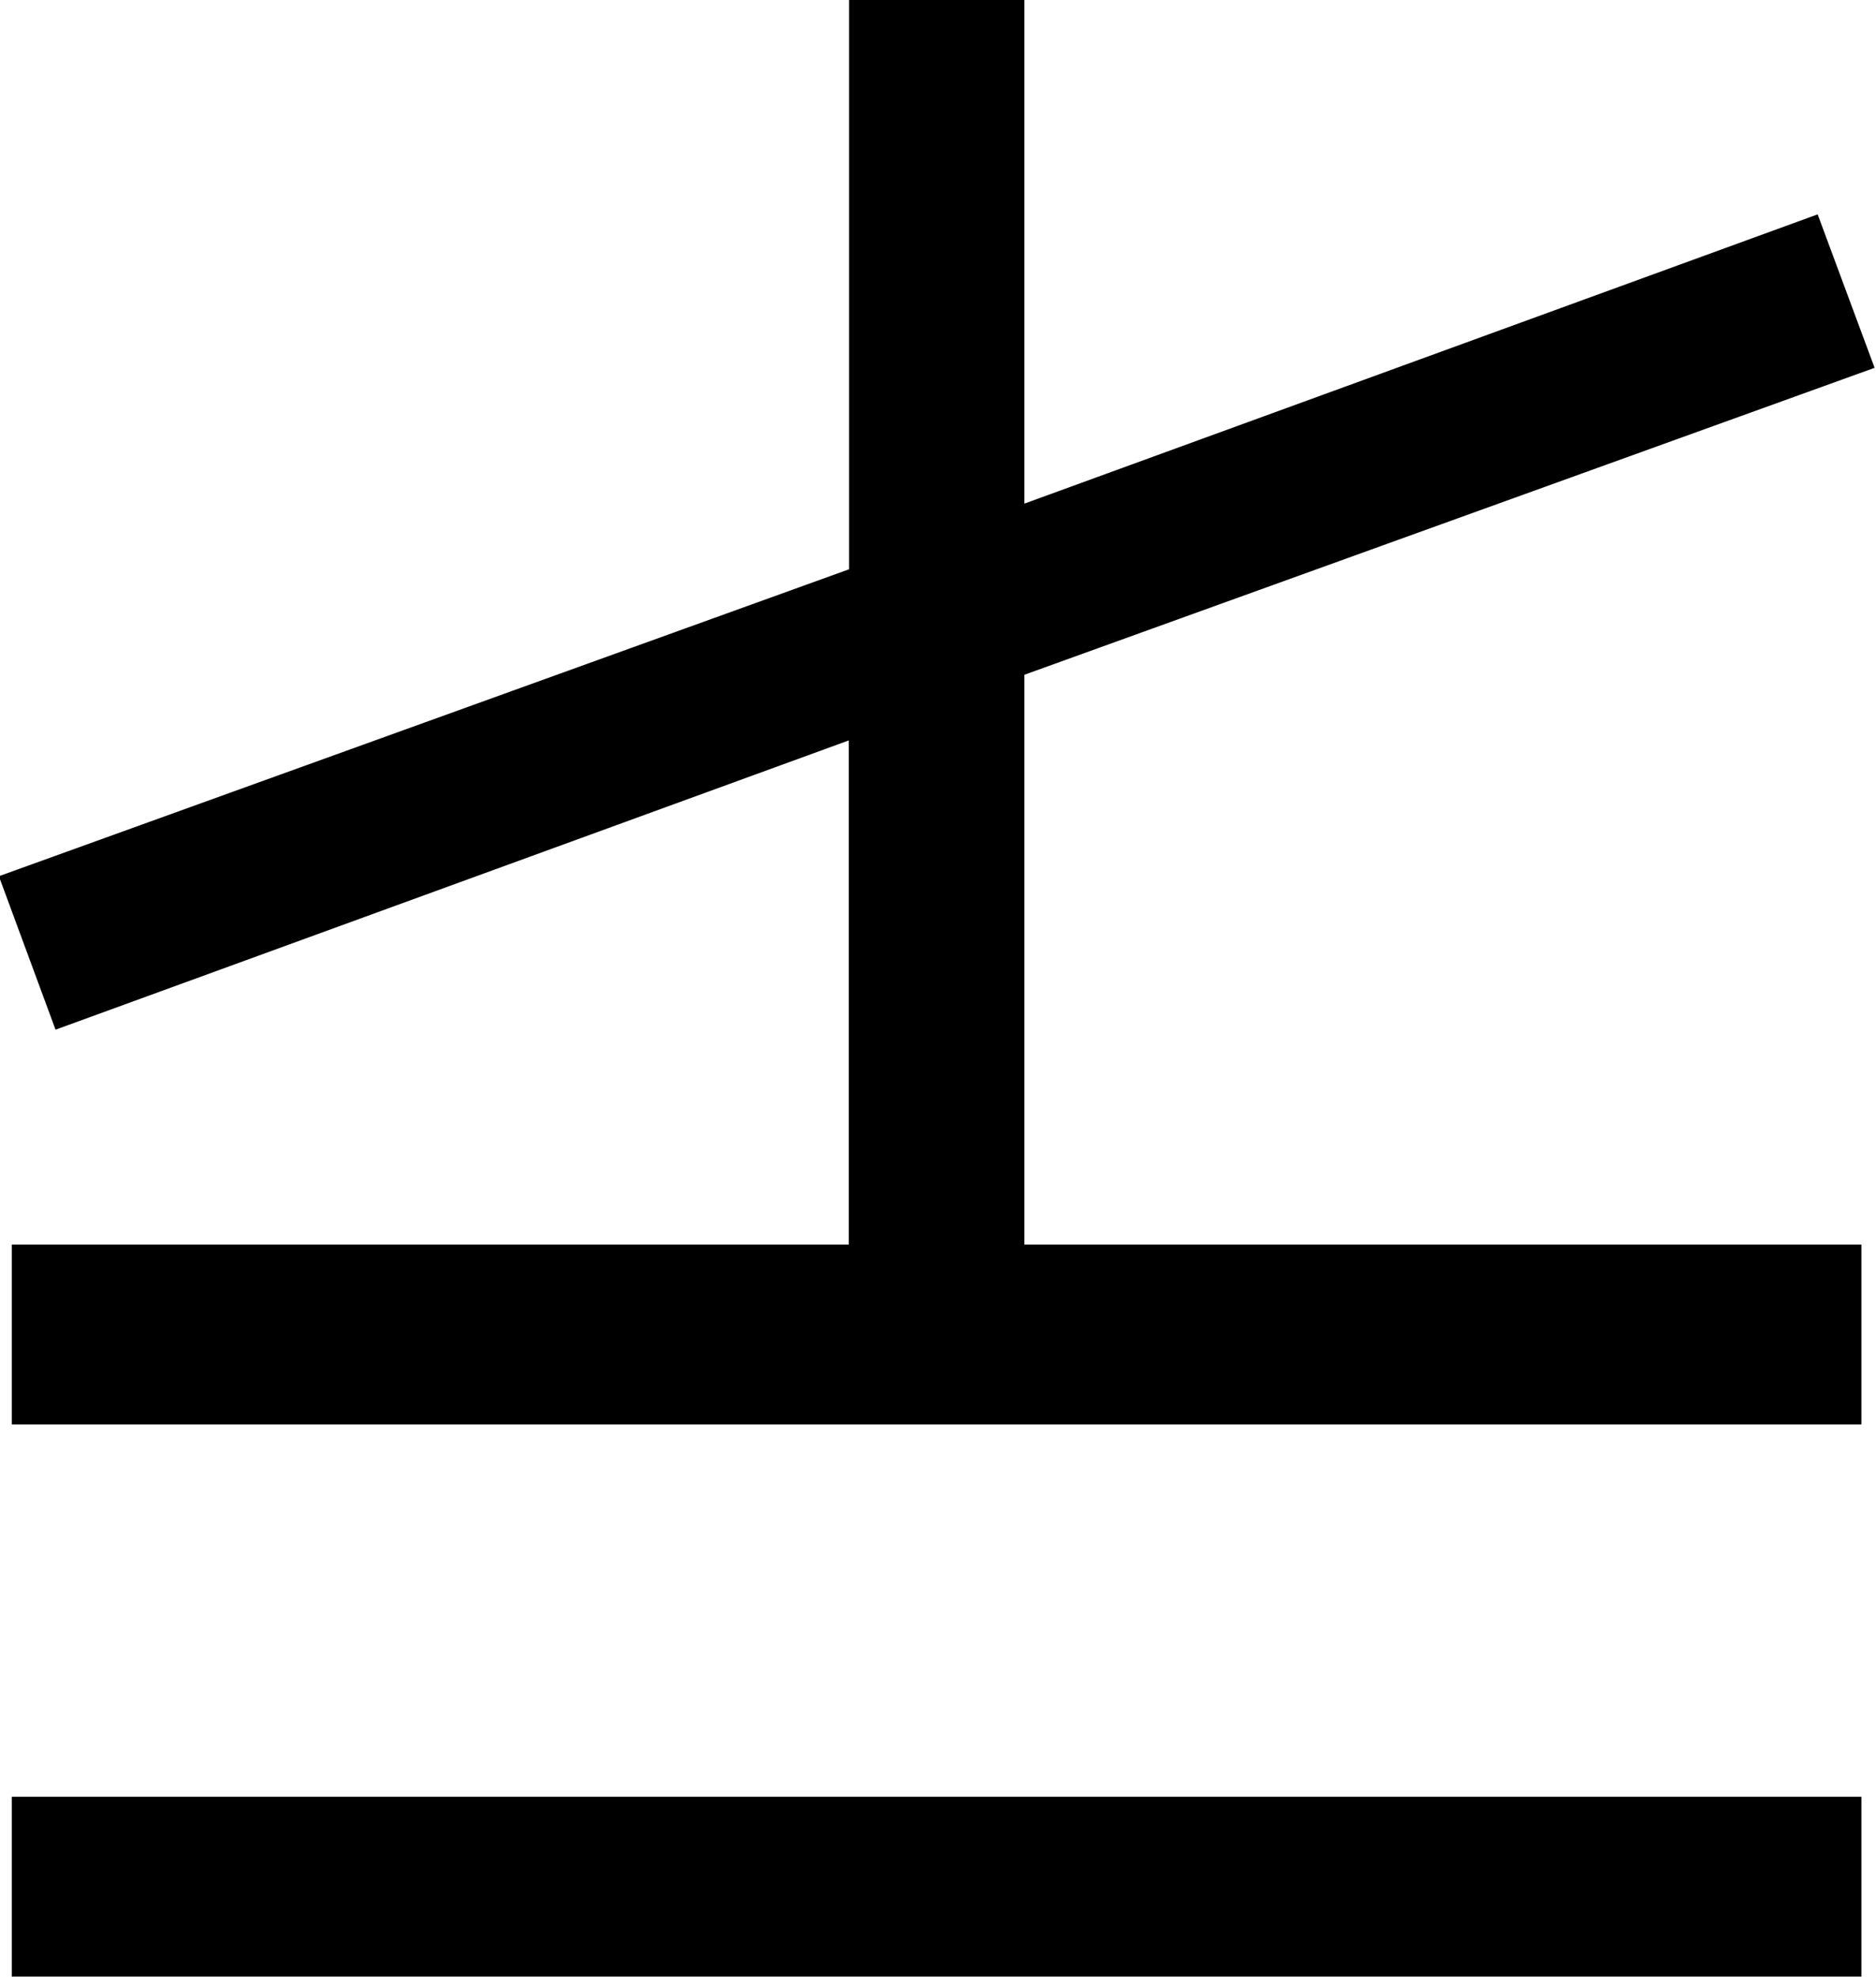 <?xml version="1.0" encoding="UTF-8"?>
<svg fill="#000000" version="1.1" viewBox="0 0 6.688 7.047" xmlns="http://www.w3.org/2000/svg" xmlns:xlink="http://www.w3.org/1999/xlink">
<defs>
<g id="a">
<path d="m7.484-0.641h-6.594v0.641h6.594zm-6.438-2.734 2.828-1.031v1.797h-2.984v0.641h6.594v-0.641h-2.984v-2.031l3.031-1.094-0.203-0.547-2.828 1.031v-1.797h-0.625v2.031l-3.031 1.094z"/>
</g>
</defs>
<g transform="translate(-149.56 -127.72)">
<use x="148.712" y="134.765" xlink:href="#a"/>
</g>
</svg>
